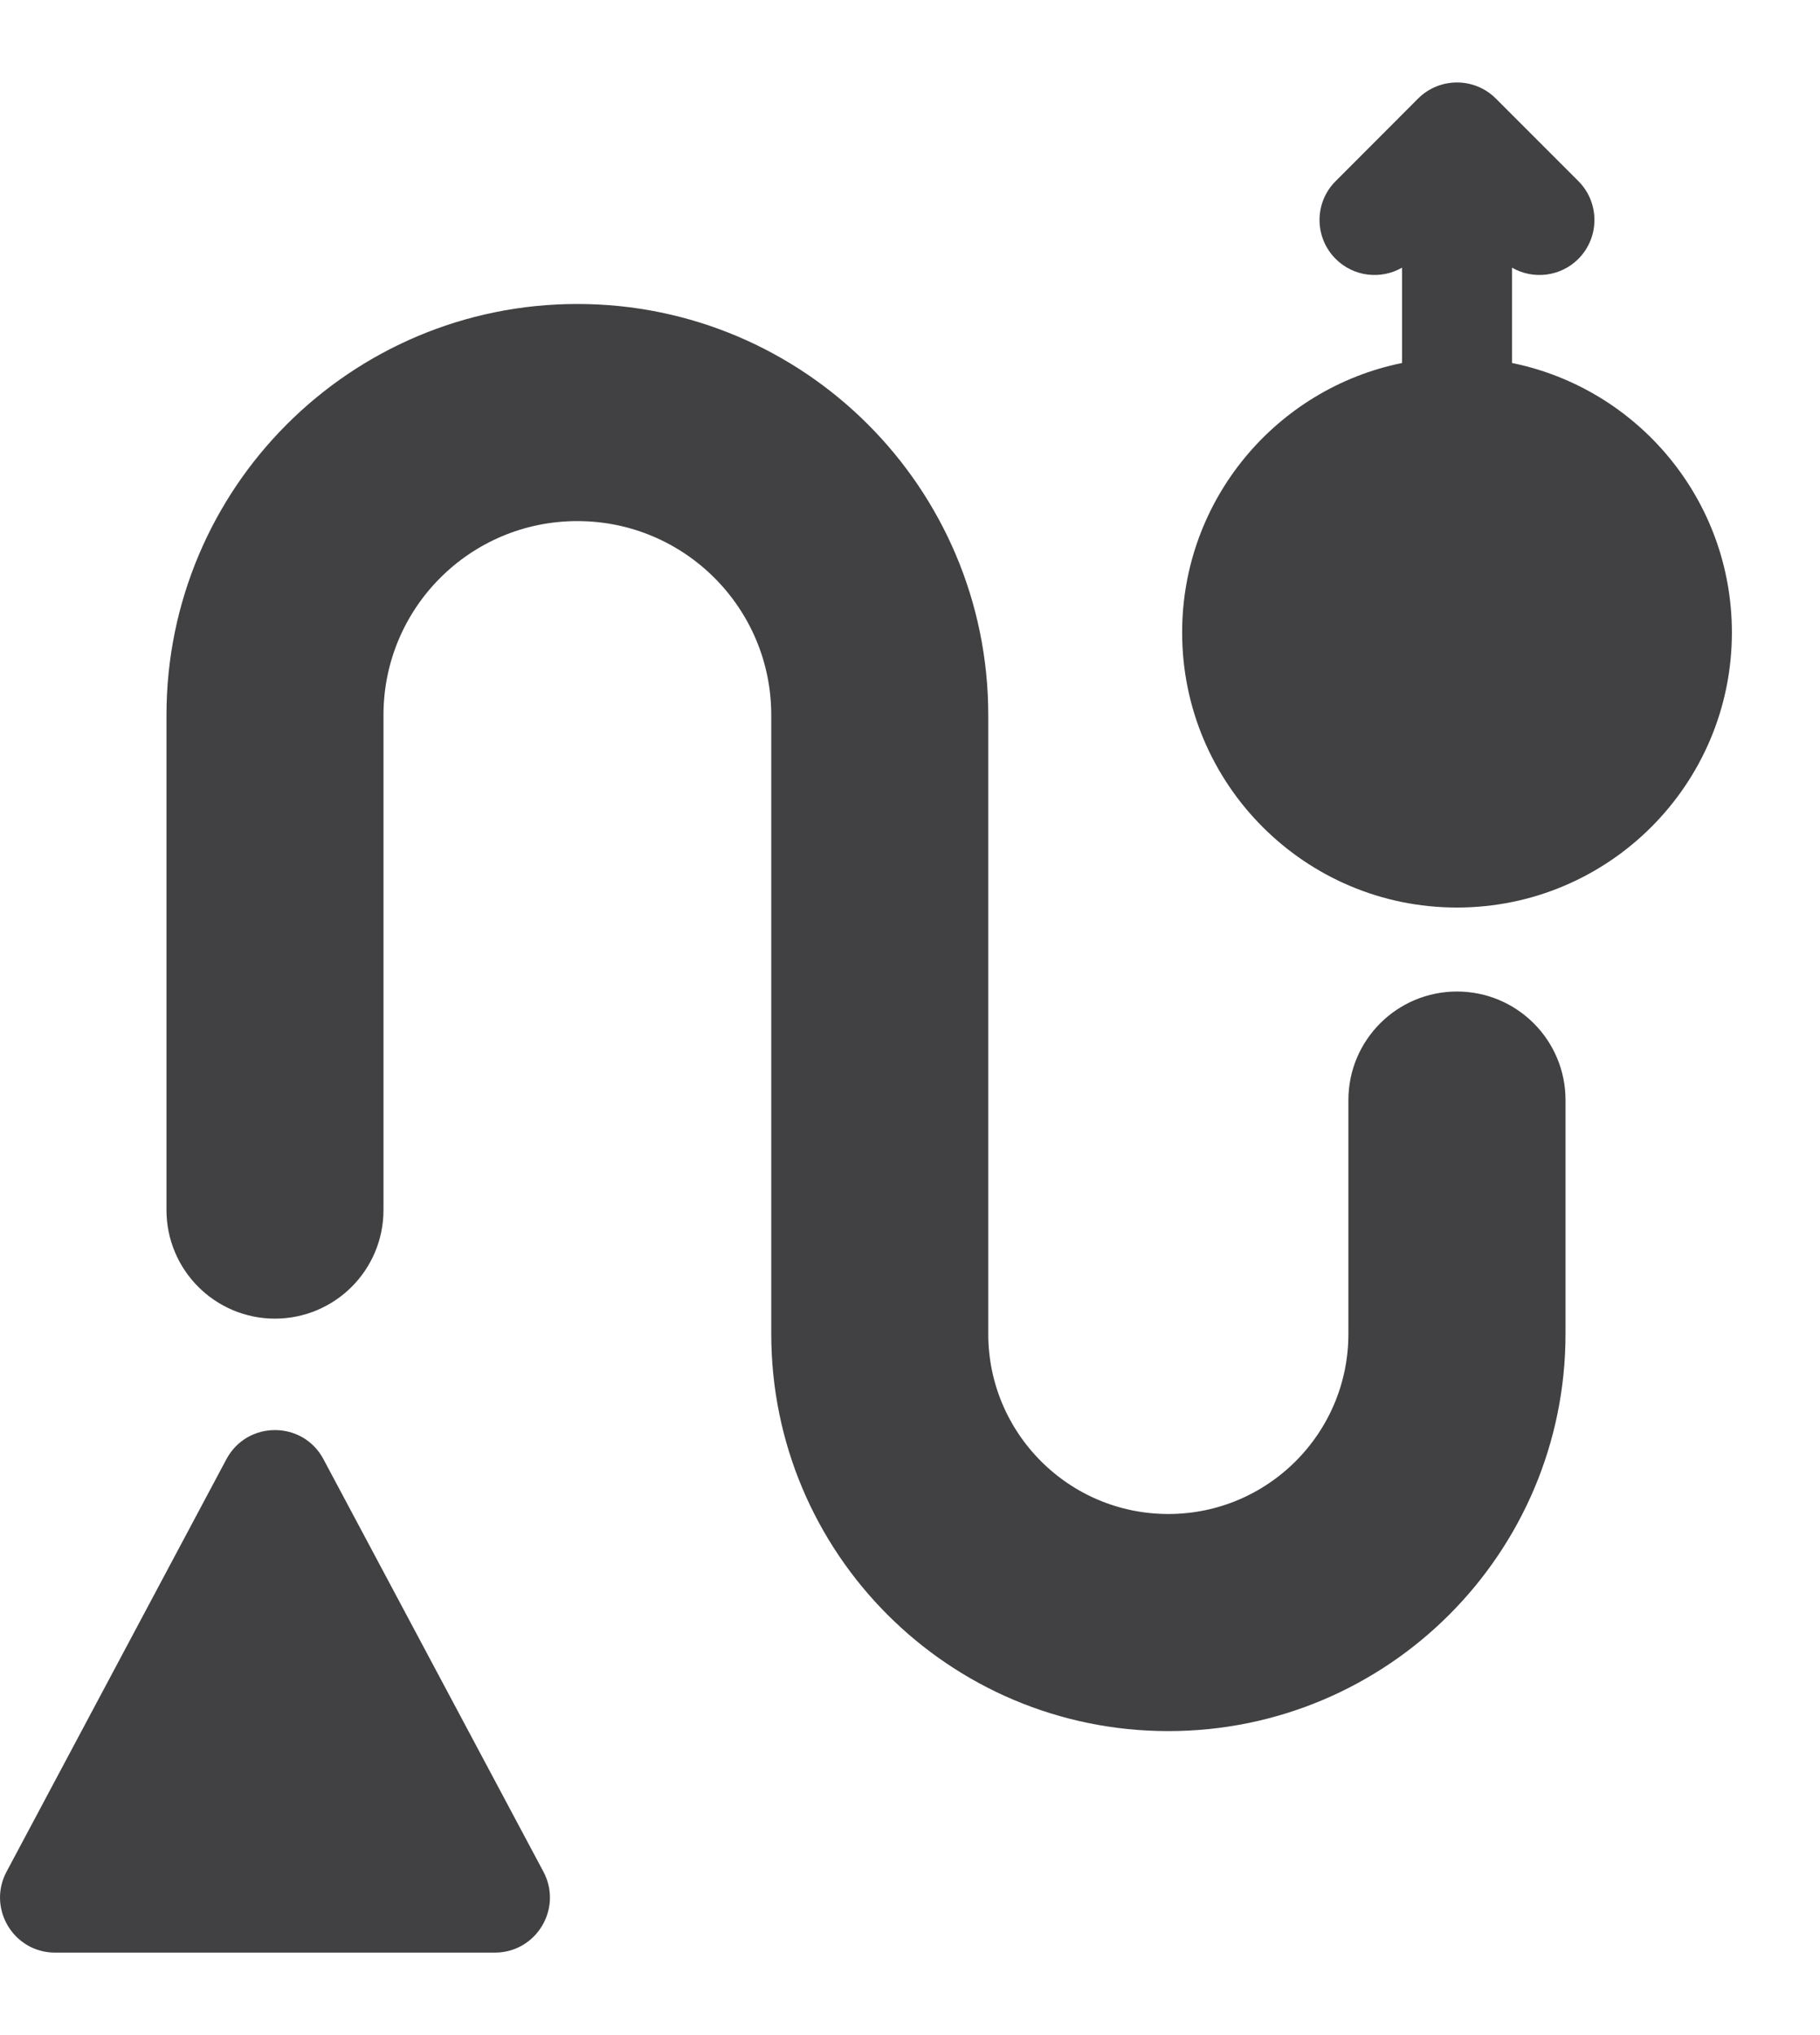 <svg width="17" height="19" viewBox="0 0 17 19" fill="none" xmlns="http://www.w3.org/2000/svg">
<path d="M13.609 9.507C13.187 9.507 12.845 9.849 12.845 10.27V12.453C12.845 13.52 11.98 14.385 10.913 14.385C9.846 14.385 8.981 13.52 8.981 12.453V6.676C8.981 4.694 7.374 3.088 5.393 3.088C3.411 3.088 1.805 4.694 1.805 6.676V11.297C1.805 11.719 2.147 12.061 2.568 12.061C2.99 12.061 3.332 11.719 3.332 11.297V6.676C3.332 5.537 4.254 4.615 5.393 4.615C6.531 4.615 7.454 5.537 7.454 6.676V12.453C7.454 14.363 9.002 15.912 10.913 15.912C12.824 15.912 14.373 14.363 14.373 12.453V10.27C14.373 9.849 14.031 9.507 13.609 9.507Z" fill="#414042" stroke="#414042" stroke-width="0.5"/>
<path d="M2.115 13.623C2.309 13.261 2.828 13.261 3.021 13.623L5.076 17.475C5.258 17.817 5.01 18.23 4.622 18.23H0.514C0.127 18.23 -0.121 17.817 0.061 17.475L2.115 13.623ZM3.767 17.203H2.337H1.37H3.767ZM14.123 2.499V3.389C15.295 3.627 16.177 4.663 16.177 5.905C16.177 7.323 15.027 8.473 13.609 8.473C12.191 8.473 11.042 7.323 11.042 5.905C11.042 4.663 11.924 3.627 13.096 3.389V2.499C12.899 2.612 12.644 2.585 12.476 2.417C12.275 2.216 12.275 1.891 12.476 1.691L13.246 0.92C13.447 0.72 13.772 0.72 13.972 0.92L14.743 1.691C14.943 1.891 14.943 2.216 14.743 2.417C14.575 2.585 14.319 2.612 14.123 2.499Z" fill="#414042"/>
</svg>
